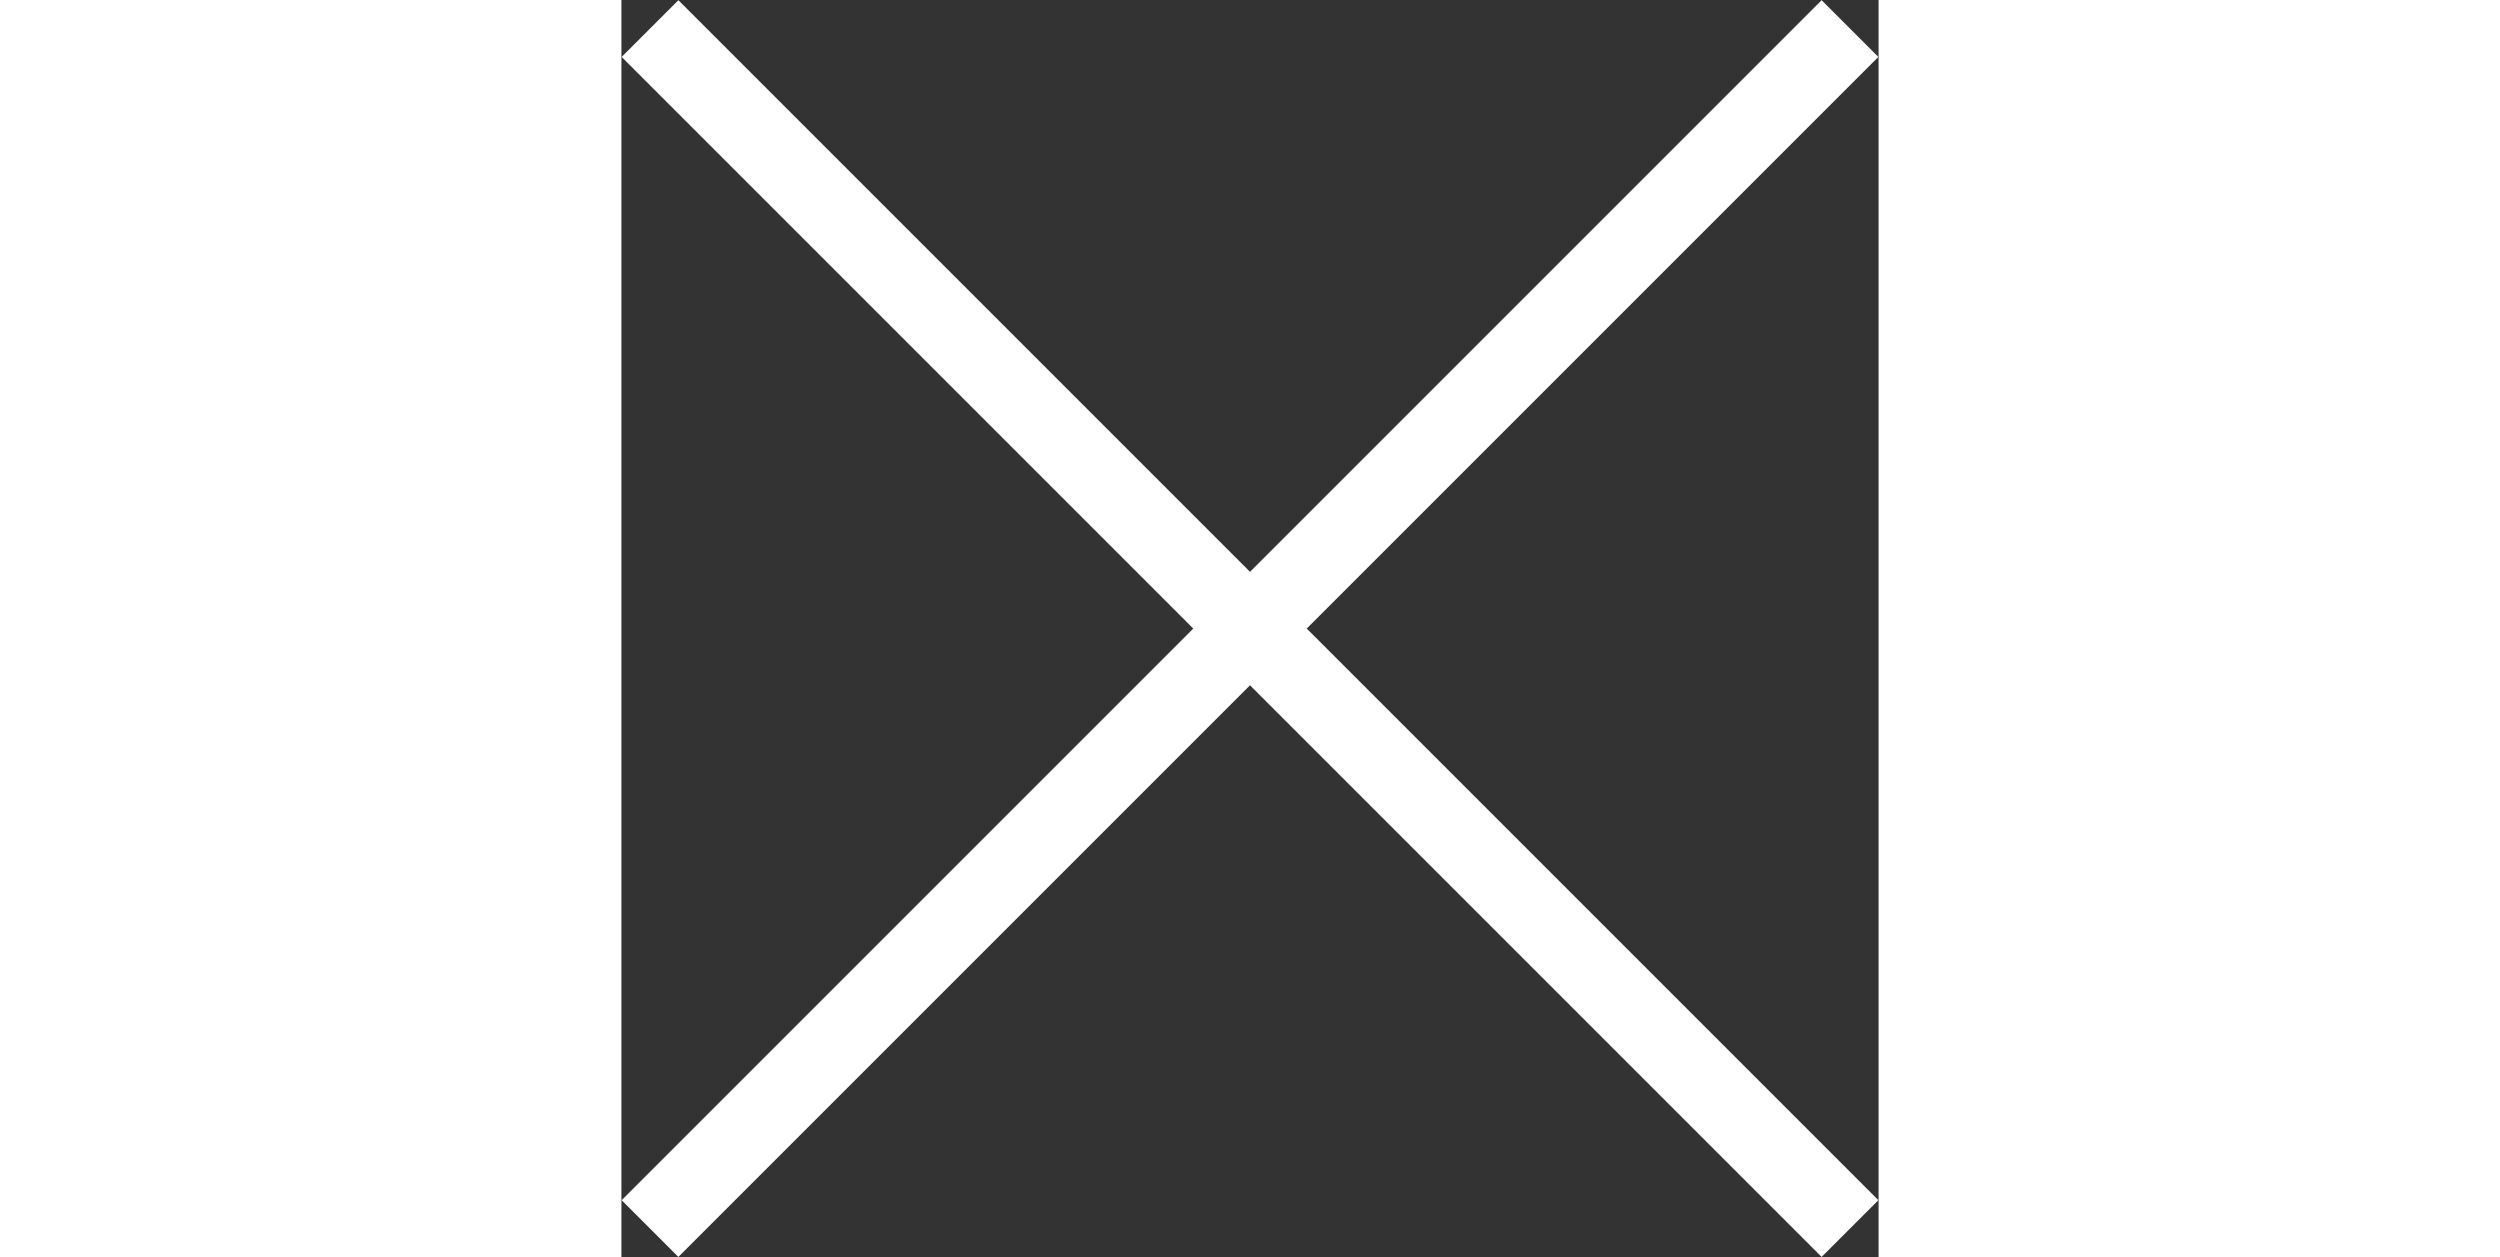 <svg width="35px" version="1.1" id="Ebene_1" xmlns="http://www.w3.org/2000/svg" xmlns:xlink="http://www.w3.org/1999/xlink" x="0px" y="0px"
	 viewBox="0 0 17.6 17.6" style="enable-background:new 0 0 17.6 17.6;" xml:space="preserve">
<rect x="0" y="0" width="17.6" height="17.6" fill="#333333" stroke="none"/>
<style type="text/css">
	.st540{fill:none;stroke:#FFFFFF;stroke-width:1.123;stroke-miterlimit:10;}
</style>
<line class="st540" x1="17.2" y1="0.4" x2="0.4" y2="17.2"/>
<line class="st540" x1="17.2" y1="17.2" x2="0.4" y2="0.4"/>
</svg>
